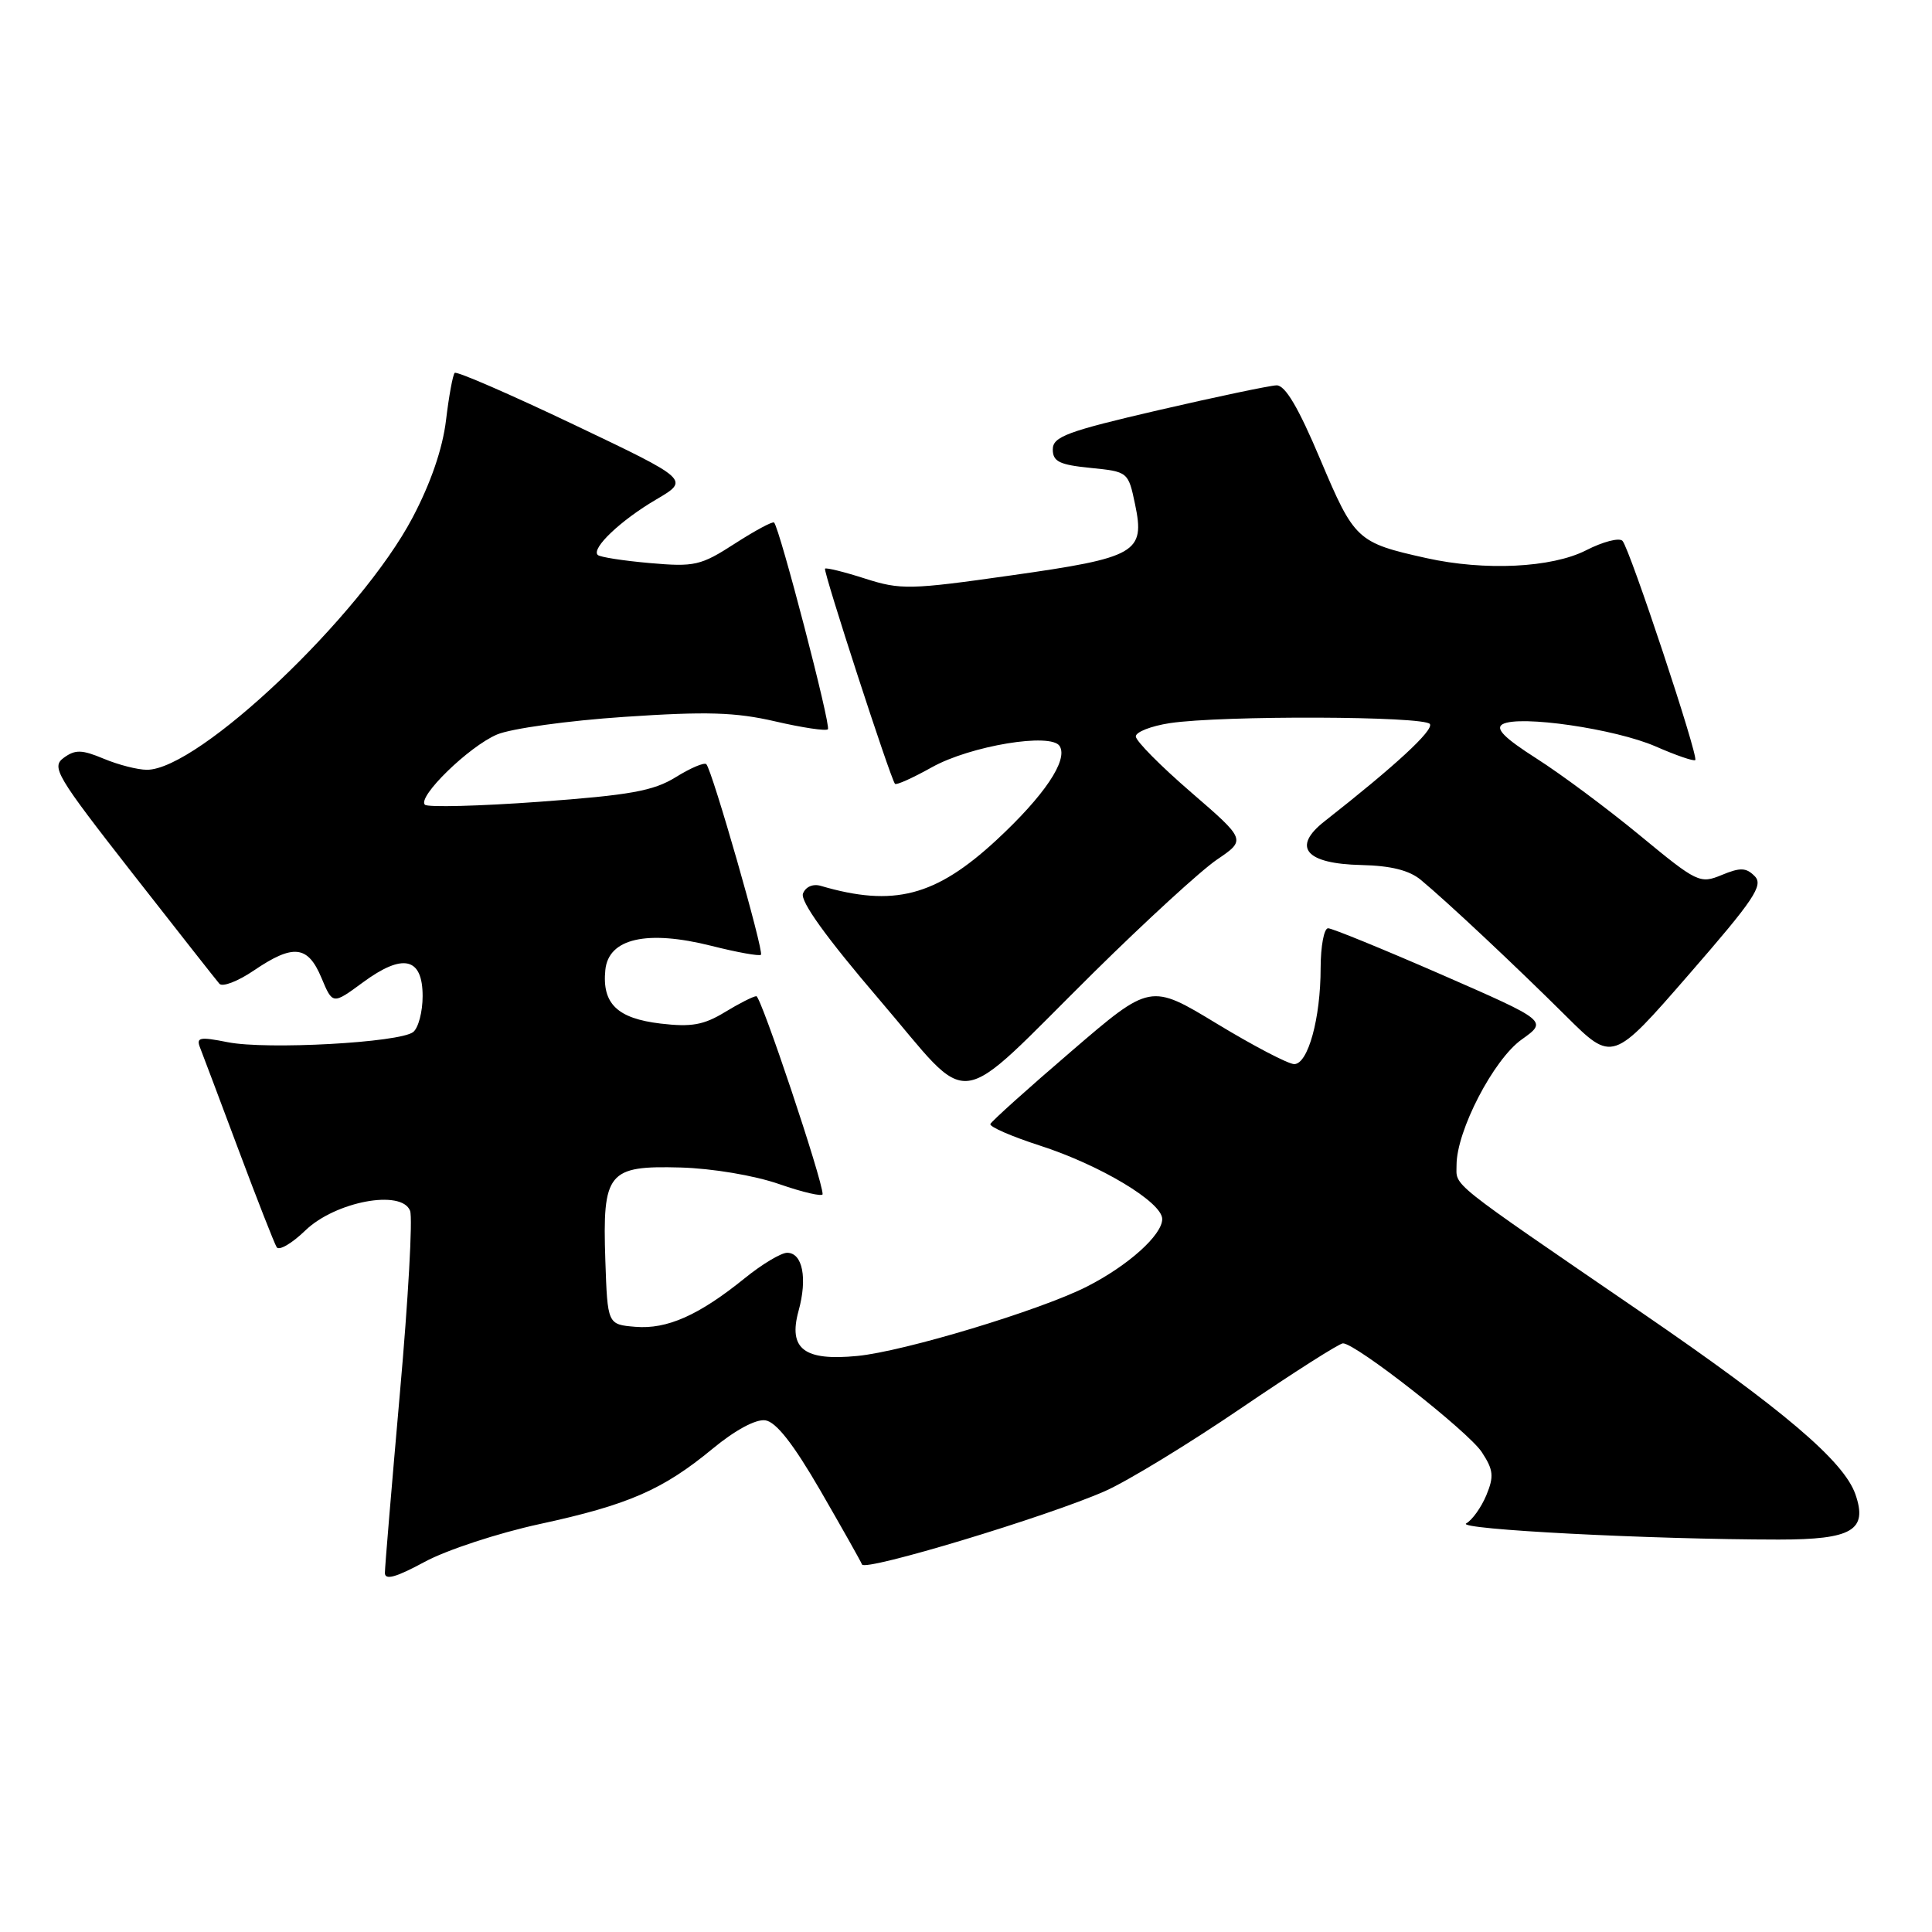 <?xml version="1.0" encoding="UTF-8" standalone="no"?>
<!DOCTYPE svg PUBLIC "-//W3C//DTD SVG 1.1//EN" "http://www.w3.org/Graphics/SVG/1.1/DTD/svg11.dtd" >
<svg xmlns="http://www.w3.org/2000/svg" xmlns:xlink="http://www.w3.org/1999/xlink" version="1.1" viewBox="0 0 256 256">
 <g >
 <path fill="currentColor"
d=" M 71.49 201.95 C 83.27 199.40 87.83 197.41 94.44 191.95 C 97.42 189.49 100.15 188.02 101.41 188.20 C 102.84 188.41 105.11 191.31 108.70 197.50 C 111.56 202.45 114.05 206.86 114.22 207.30 C 114.59 208.26 138.79 200.95 146.42 197.58 C 149.39 196.27 157.50 191.32 164.44 186.60 C 171.39 181.87 177.47 178.00 177.95 178.00 C 179.65 178.00 194.56 189.69 196.35 192.42 C 197.89 194.77 197.98 195.63 196.95 198.12 C 196.28 199.73 195.08 201.41 194.28 201.86 C 192.87 202.65 218.78 203.99 235.68 204.00 C 245.42 204.00 247.51 202.77 245.85 198.00 C 244.32 193.61 236.30 186.79 217.58 173.96 C 191.54 156.12 193.00 157.28 193.00 154.37 C 193.00 149.84 197.90 140.39 201.63 137.74 C 205.07 135.29 205.07 135.29 191.01 129.14 C 183.28 125.77 176.51 123.00 175.98 123.00 C 175.44 123.00 175.00 125.36 174.99 128.25 C 174.99 134.94 173.32 141.00 171.49 141.00 C 170.71 141.00 166.10 138.59 161.25 135.65 C 152.43 130.30 152.43 130.30 141.97 139.29 C 136.21 144.23 131.38 148.57 131.23 148.94 C 131.09 149.30 134.03 150.58 137.77 151.79 C 145.78 154.37 154.00 159.30 154.00 161.53 C 154.00 163.65 149.46 167.72 144.00 170.49 C 137.81 173.63 119.80 179.07 113.61 179.67 C 106.55 180.36 104.43 178.74 105.81 173.71 C 107.01 169.38 106.35 166.00 104.30 166.00 C 103.50 166.00 100.96 167.52 98.67 169.38 C 92.61 174.28 88.39 176.16 84.19 175.81 C 80.50 175.50 80.50 175.50 80.21 166.99 C 79.82 155.32 80.54 154.44 90.17 154.70 C 94.38 154.82 99.94 155.75 103.25 156.90 C 106.41 158.00 109.00 158.59 109.00 158.23 C 109.00 156.38 100.84 132.00 100.22 132.00 C 99.82 132.01 97.94 132.96 96.04 134.12 C 93.24 135.82 91.61 136.11 87.54 135.63 C 81.79 134.95 79.76 132.99 80.21 128.53 C 80.62 124.34 85.73 123.18 94.27 125.33 C 97.67 126.19 100.62 126.72 100.83 126.51 C 101.25 126.08 94.36 102.02 93.59 101.26 C 93.32 100.99 91.50 101.76 89.54 102.98 C 86.58 104.81 83.49 105.36 71.46 106.24 C 63.49 106.82 56.66 106.99 56.30 106.63 C 55.27 105.60 62.12 98.92 65.85 97.33 C 67.69 96.54 75.27 95.49 82.71 94.99 C 93.66 94.25 97.45 94.37 102.73 95.59 C 106.31 96.42 109.45 96.89 109.70 96.63 C 110.14 96.19 103.31 69.98 102.57 69.24 C 102.38 69.05 100.04 70.31 97.37 72.03 C 92.85 74.95 92.04 75.13 86.11 74.61 C 82.59 74.30 79.48 73.82 79.20 73.53 C 78.33 72.66 82.25 68.94 86.94 66.19 C 91.39 63.58 91.39 63.58 76.05 56.27 C 67.61 52.25 60.51 49.16 60.25 49.41 C 60.00 49.66 59.48 52.49 59.10 55.68 C 58.65 59.44 57.08 64.02 54.66 68.60 C 47.79 81.61 26.31 102.00 19.47 102.00 C 18.24 102.00 15.67 101.34 13.76 100.54 C 10.84 99.32 9.97 99.30 8.45 100.41 C 6.77 101.64 7.45 102.78 17.48 115.62 C 23.45 123.25 28.66 129.88 29.07 130.35 C 29.47 130.82 31.53 130.03 33.63 128.60 C 38.86 125.05 40.79 125.26 42.59 129.56 C 44.08 133.12 44.08 133.12 48.09 130.17 C 53.40 126.26 56.00 126.86 56.00 131.99 C 56.00 134.06 55.44 136.20 54.75 136.75 C 52.98 138.15 35.35 139.12 30.19 138.10 C 26.42 137.35 25.96 137.45 26.53 138.87 C 26.88 139.77 29.18 145.86 31.63 152.42 C 34.08 158.97 36.35 164.75 36.66 165.26 C 36.97 165.76 38.67 164.77 40.44 163.06 C 44.41 159.21 53.23 157.55 54.34 160.44 C 54.70 161.37 54.09 172.23 52.99 184.58 C 51.90 196.93 51.00 207.66 51.00 208.42 C 51.00 209.42 52.47 209.01 56.26 206.96 C 59.15 205.39 66.00 203.14 71.49 201.95 Z  M 144.96 128.82 C 151.82 122.05 159.15 115.32 161.27 113.89 C 165.11 111.28 165.11 111.28 157.81 104.97 C 153.79 101.50 150.50 98.18 150.50 97.58 C 150.50 96.99 152.53 96.20 155.00 95.82 C 161.93 94.78 188.81 94.88 189.47 95.94 C 189.98 96.77 184.86 101.49 175.53 108.81 C 171.13 112.25 172.98 114.46 180.39 114.62 C 184.30 114.71 186.75 115.32 188.28 116.60 C 191.82 119.54 200.81 127.98 207.50 134.63 C 213.67 140.76 213.67 140.76 223.78 129.13 C 232.42 119.20 233.70 117.30 232.51 116.10 C 231.38 114.95 230.60 114.92 228.14 115.94 C 225.25 117.14 224.87 116.95 217.32 110.72 C 213.02 107.17 206.85 102.58 203.60 100.51 C 199.32 97.78 198.09 96.53 199.10 95.96 C 201.32 94.72 214.02 96.57 219.39 98.91 C 222.08 100.09 224.44 100.90 224.63 100.71 C 225.09 100.25 215.96 72.73 214.99 71.67 C 214.58 71.21 212.40 71.77 210.16 72.92 C 205.61 75.24 196.74 75.67 189.00 73.95 C 179.82 71.91 179.47 71.58 174.96 60.91 C 172.04 53.98 170.29 51.02 169.14 51.06 C 168.24 51.09 161.20 52.57 153.50 54.35 C 141.39 57.16 139.50 57.86 139.50 59.55 C 139.50 61.16 140.38 61.59 144.50 62.00 C 149.47 62.50 149.50 62.52 150.40 66.81 C 151.75 73.24 150.62 73.89 133.93 76.25 C 120.57 78.15 119.34 78.17 114.64 76.67 C 111.87 75.78 109.48 75.19 109.32 75.35 C 109.04 75.63 117.98 103.14 118.59 103.86 C 118.76 104.07 120.97 103.07 123.49 101.66 C 128.58 98.82 139.29 97.04 140.41 98.86 C 141.56 100.71 138.37 105.44 132.04 111.31 C 123.97 118.78 118.42 120.22 108.75 117.38 C 107.72 117.08 106.75 117.50 106.40 118.40 C 106.01 119.41 109.47 124.22 116.52 132.46 C 129.14 147.20 125.97 147.60 144.96 128.82 Z "/>
</g>
</svg>